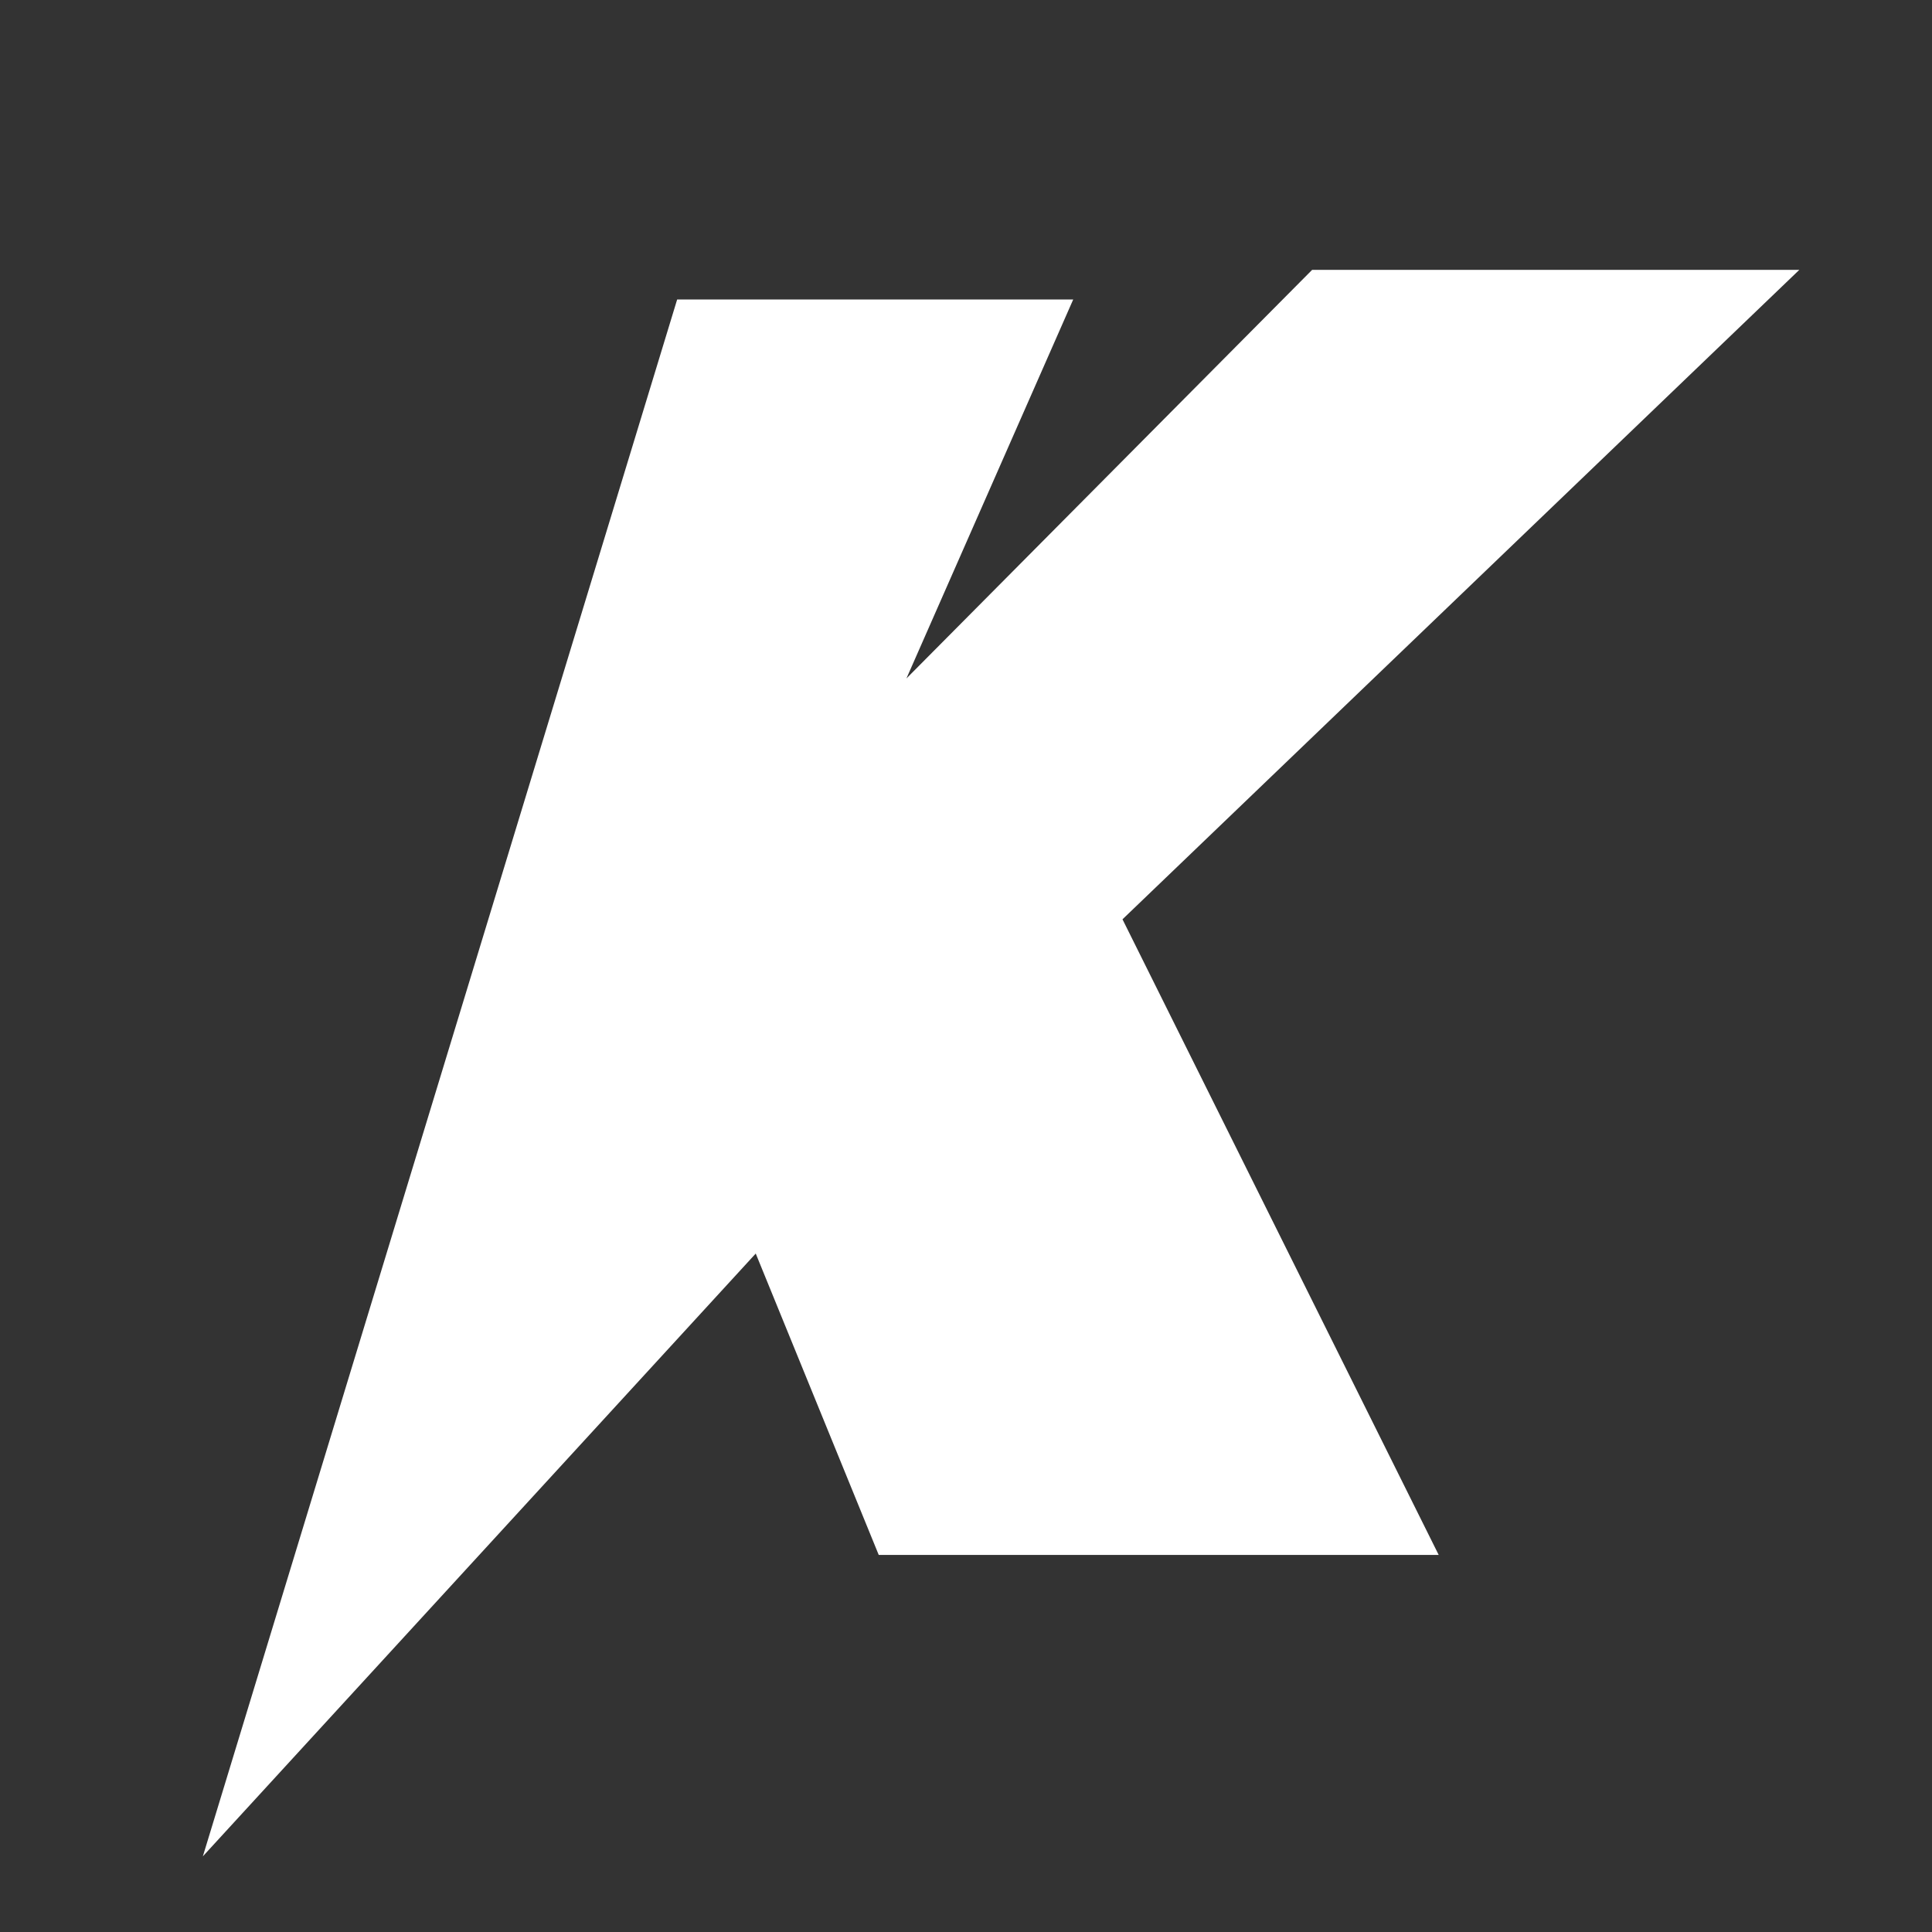 ﻿<?xml version="1.0" encoding="utf-8"?>
<svg version="1.1" xmlns:xlink="http://www.w3.org/1999/xlink" width="6px" height="6px" xmlns="http://www.w3.org/2000/svg">
  <rect width="100%" height="100%" fill="#333333" stroke="none"/>
  <defs>
    <pattern id="BGPattern" patternUnits="userSpaceOnUse" alignment="0 0" imageRepeat="None" />
    <mask fill="white" id="Clip8734">
      <path d="M 5.588 0.838  C 5.588 0.838  3.486 2.855  3.486 2.855  C 3.486 2.855  4.468 4.829  4.468 4.829  C 4.468 4.829  2.729 4.829  2.729 4.829  C 2.729 4.829  2.347 3.893  2.347 3.893  C 2.347 3.893  0.63 5.765  0.63 5.765  C 0.63 5.765  2.103 0.93  2.103 0.93  C 2.103 0.93  3.333 0.93  3.333 0.93  C 3.333 0.93  2.815 2.107  2.815 2.107  C 2.815 2.107  4.075 0.838  4.075 0.838  C 4.075 0.838  5.588 0.838  5.588 0.838  Z " fill-rule="evenodd" />
    </mask>
  </defs>
  <g transform="matrix(1 0 0 1 -179 -115 )">
    <path d="M 5.588 0.838  C 5.588 0.838  3.486 2.855  3.486 2.855  C 3.486 2.855  4.468 4.829  4.468 4.829  C 4.468 4.829  2.729 4.829  2.729 4.829  C 2.729 4.829  2.347 3.893  2.347 3.893  C 2.347 3.893  0.63 5.765  0.63 5.765  C 0.63 5.765  2.103 0.93  2.103 0.93  C 2.103 0.93  3.333 0.93  3.333 0.93  C 3.333 0.93  2.815 2.107  2.815 2.107  C 2.815 2.107  4.075 0.838  4.075 0.838  C 4.075 0.838  5.588 0.838  5.588 0.838  Z " fill-rule="nonzero" fill="rgba(255, 255, 255, 1)" stroke="none" transform="matrix(1 0 0 1 179 115 )" class="fill" />
    <path d="M 5.588 0.838  C 5.588 0.838  3.486 2.855  3.486 2.855  C 3.486 2.855  4.468 4.829  4.468 4.829  C 4.468 4.829  2.729 4.829  2.729 4.829  C 2.729 4.829  2.347 3.893  2.347 3.893  C 2.347 3.893  0.63 5.765  0.63 5.765  C 0.63 5.765  2.103 0.93  2.103 0.93  C 2.103 0.93  3.333 0.93  3.333 0.93  C 3.333 0.93  2.815 2.107  2.815 2.107  C 2.815 2.107  4.075 0.838  4.075 0.838  C 4.075 0.838  5.588 0.838  5.588 0.838  Z " stroke-width="0" stroke-dasharray="0" stroke="rgba(255, 255, 255, 0)" fill="none" transform="matrix(1 0 0 1 179 115 )" class="stroke" mask="url(#Clip8734)" />
  </g>
</svg>